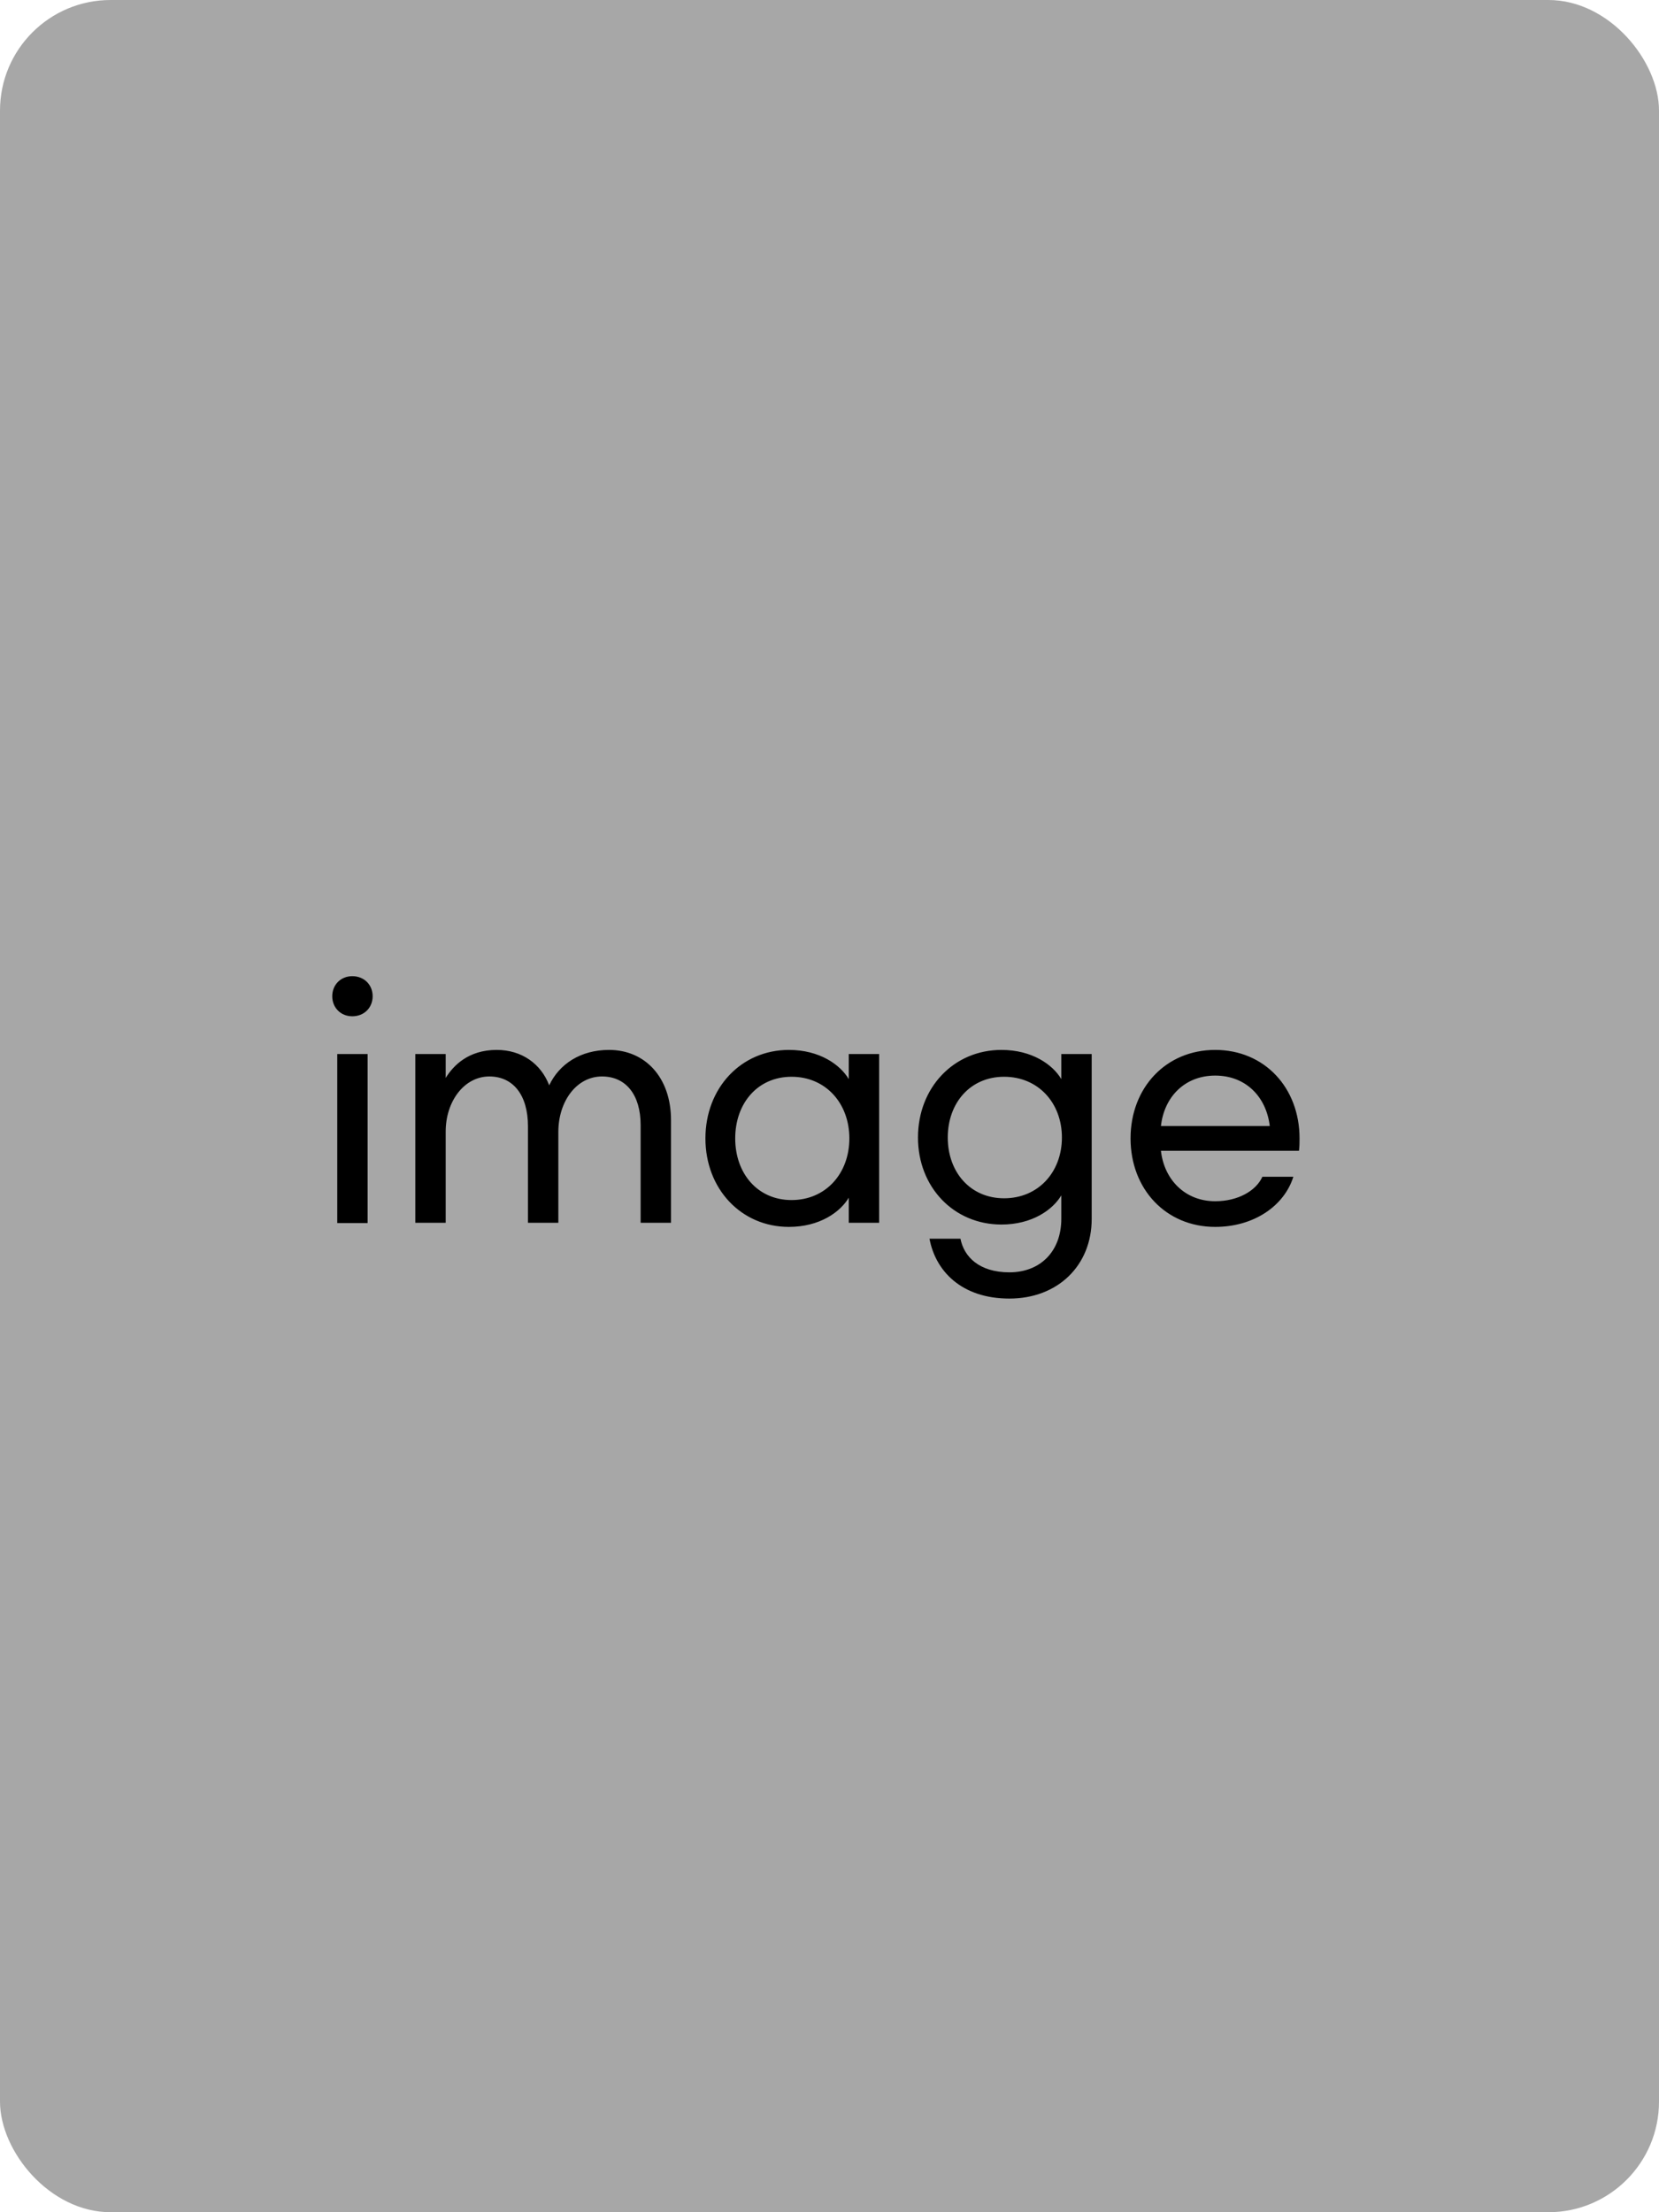 <svg width="90" height="120" viewBox="0 0 90 120" fill="none" xmlns="http://www.w3.org/2000/svg">
<rect width="90" height="120" rx="6" fill="#A7A7A7"/>
<path d="M19.112 52.952C19.752 52.952 20.216 53.416 20.216 54.04C20.216 54.664 19.752 55.128 19.112 55.128C18.488 55.128 18.024 54.664 18.024 54.04C18.024 53.416 18.488 52.952 19.112 52.952ZM19.944 66.344H18.296V57.176H19.944V66.344ZM22.53 57.176H24.178V58.472C24.594 57.8 25.41 56.952 26.946 56.952C28.306 56.952 29.346 57.704 29.794 58.872C30.338 57.72 31.49 56.952 33.042 56.952C34.994 56.952 36.402 58.44 36.402 60.76V66.328H34.754V61.032C34.754 59.384 33.954 58.392 32.658 58.392C31.282 58.392 30.29 59.736 30.29 61.4V66.328H28.642V61.096C28.642 59.384 27.826 58.392 26.546 58.392C25.186 58.392 24.178 59.736 24.178 61.384V66.328H22.53V57.176ZM42.797 66.552C40.205 66.552 38.269 64.488 38.269 61.752C38.269 59.016 40.205 56.952 42.797 56.952C44.461 56.952 45.581 57.752 46.045 58.536V57.176H47.693V66.328H46.045V64.968C45.581 65.752 44.461 66.552 42.797 66.552ZM42.941 65.096C44.797 65.096 46.077 63.656 46.077 61.752C46.077 59.848 44.797 58.408 42.941 58.408C41.101 58.408 39.885 59.848 39.885 61.752C39.885 63.656 41.101 65.096 42.941 65.096ZM54.76 70.44C52.136 70.44 50.744 68.92 50.424 67.192H52.104C52.296 68.168 53.112 69.016 54.76 69.016C56.424 69.016 57.576 67.896 57.576 66.104V64.84C57.112 65.624 55.992 66.424 54.328 66.424C51.736 66.424 49.8 64.392 49.8 61.704C49.8 59 51.736 56.952 54.328 56.952C55.992 56.952 57.112 57.752 57.576 58.536V57.176H59.224V66.12C59.224 68.648 57.384 70.44 54.76 70.44ZM54.472 65C56.328 65 57.608 63.576 57.608 61.704C57.608 59.832 56.328 58.408 54.472 58.408C52.632 58.408 51.416 59.832 51.416 61.704C51.416 63.576 52.632 65 54.472 65ZM65.924 66.552C63.252 66.552 61.332 64.504 61.332 61.752C61.332 59 63.252 56.952 65.924 56.952C68.596 56.952 70.5 59 70.5 61.752C70.5 61.96 70.5 62.2 70.468 62.424H62.98C63.156 63.992 64.292 65.16 65.924 65.16C67.172 65.16 68.148 64.584 68.484 63.832H70.164C69.668 65.416 68.02 66.552 65.924 66.552ZM68.884 61.08C68.692 59.48 67.572 58.344 65.924 58.344C64.276 58.344 63.156 59.496 62.98 61.08H68.884Z" fill="black"/>
</svg>
